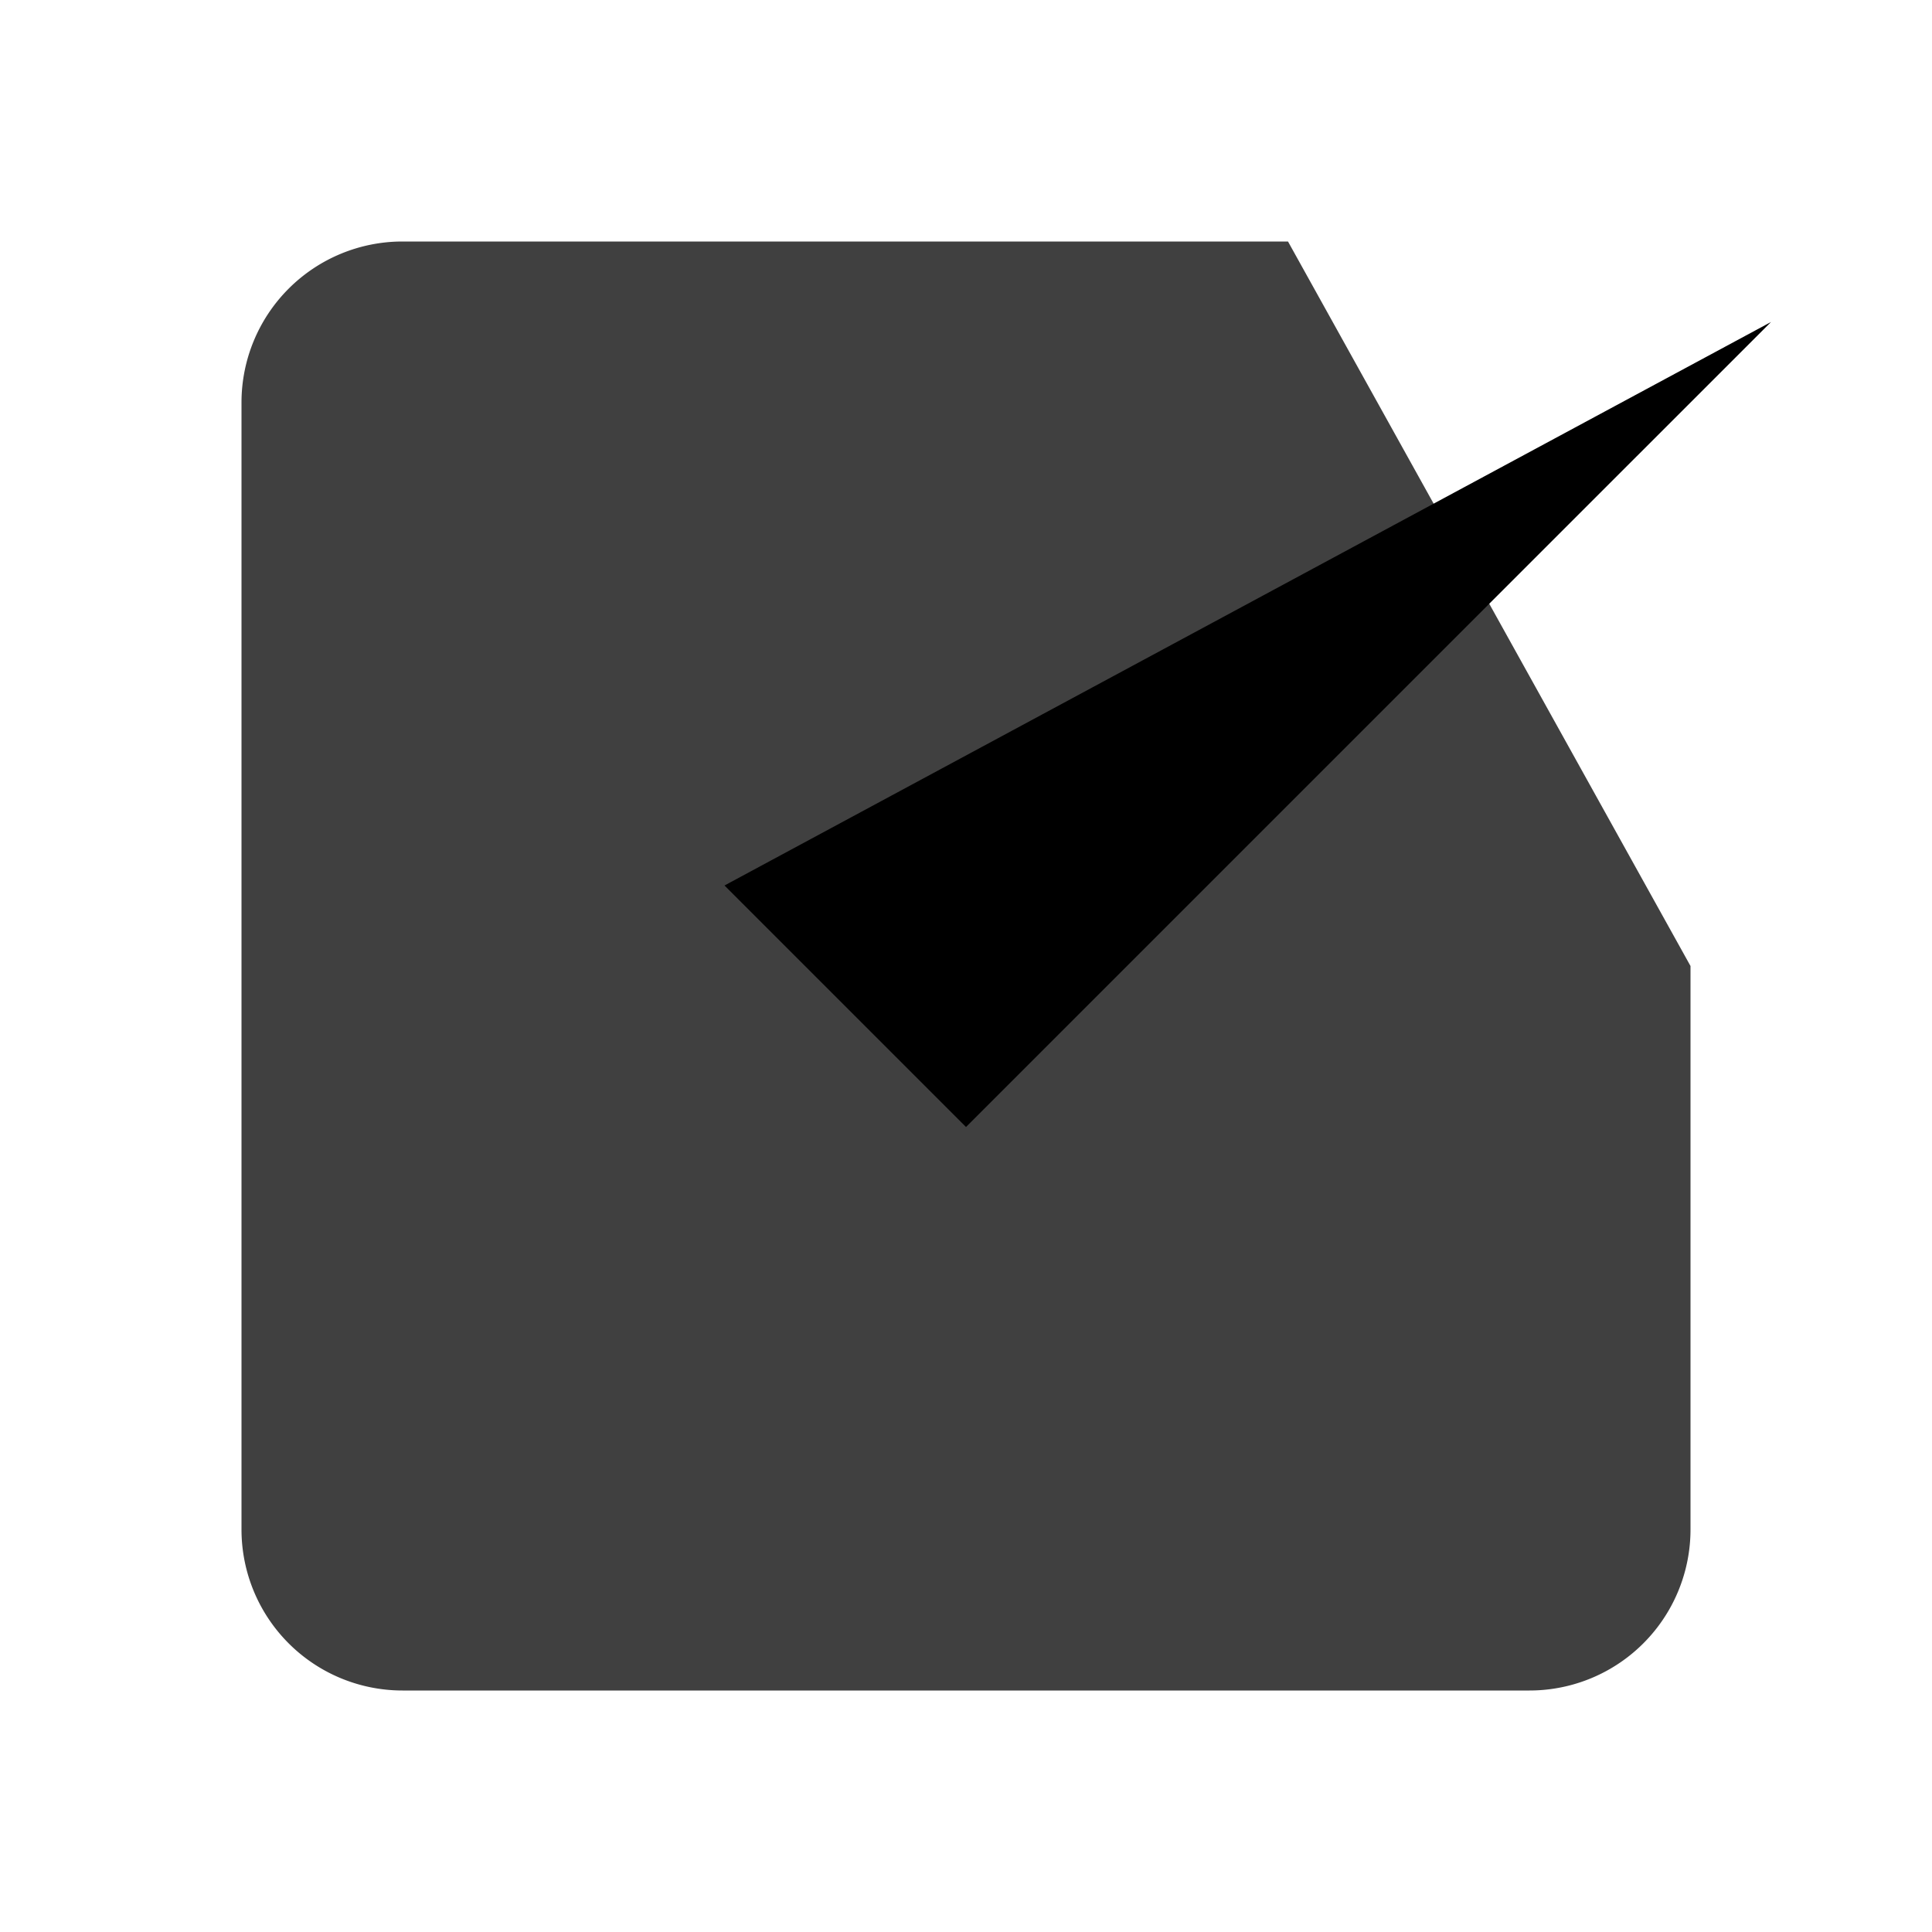 <svg xmlns="http://www.w3.org/2000/svg" width="24" height="24" fill="currentColor" class="checkmark"
  viewBox="0 0 24 24">
  <polyline points="9 11 12 14 22 4" />
  <path style="opacity:.75;" d="M21 12v7a2 2 0 0 1-2 2H5a2 2 0 0 1-2-2V5a2 2 0 0 1 2-2h11" />
</svg>